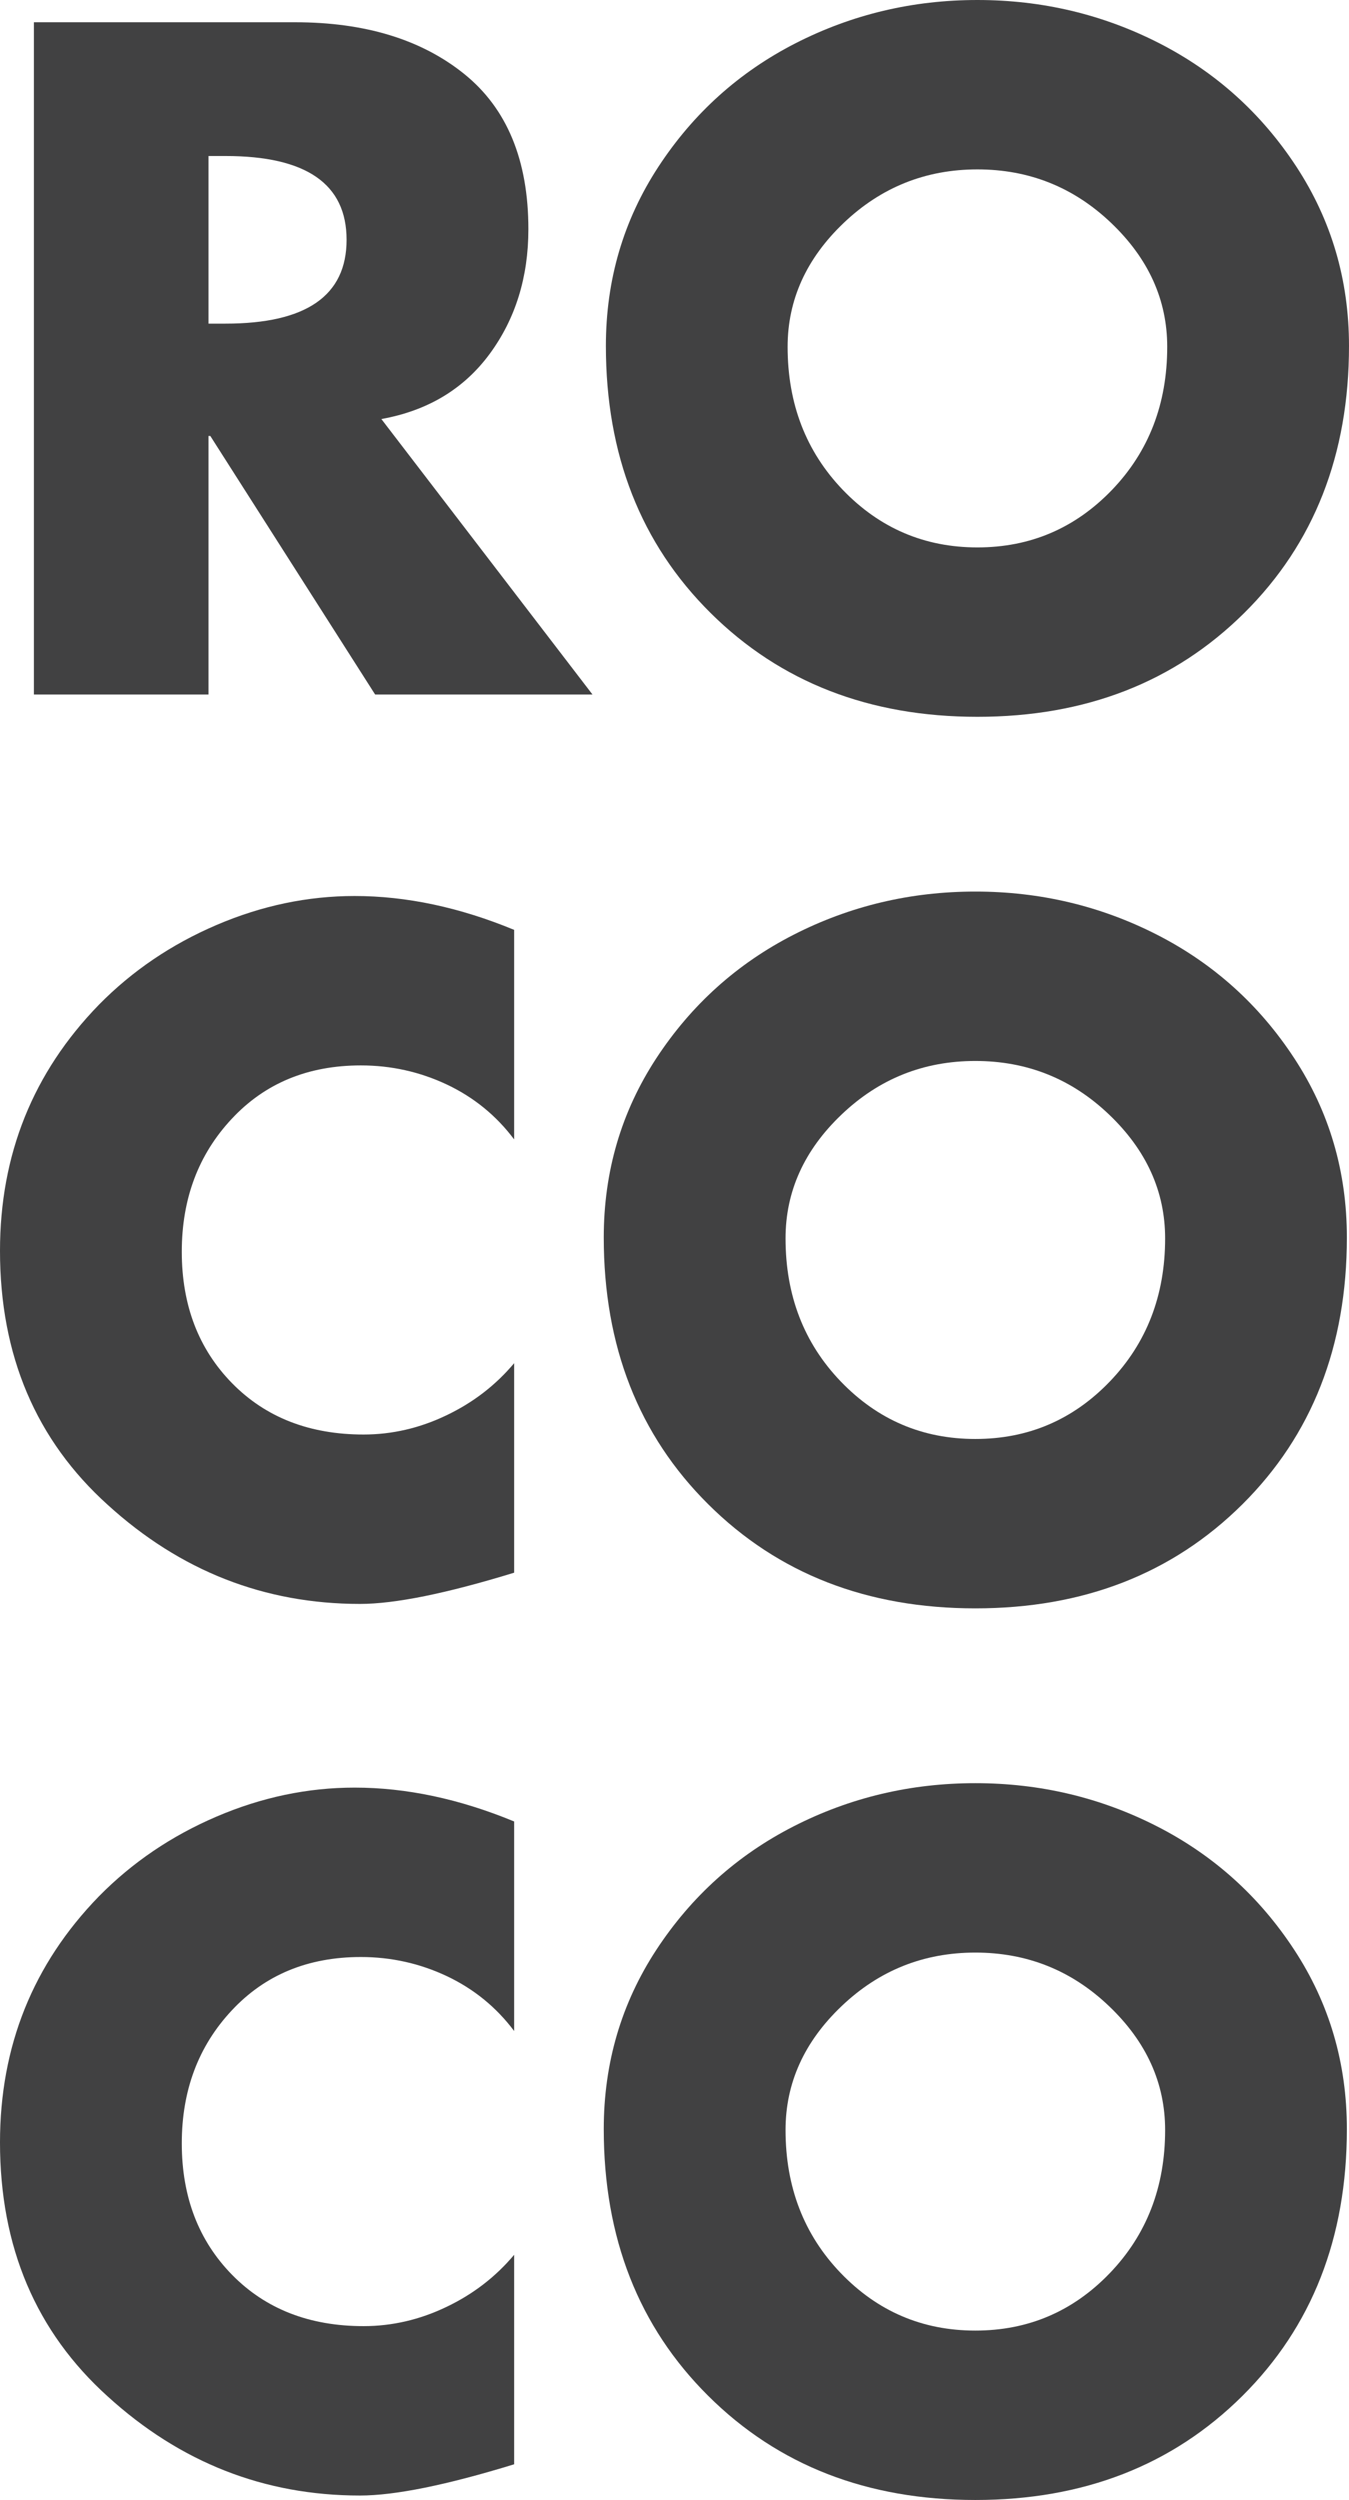 <?xml version="1.0" encoding="UTF-8" standalone="no"?>
<svg
   xmlns:dc="http://purl.org/dc/elements/1.1/"
   xmlns:cc="http://creativecommons.org/ns#"
   xmlns:rdf="http://www.w3.org/1999/02/22-rdf-syntax-ns#"
   xmlns:svg="http://www.w3.org/2000/svg"
   xmlns="http://www.w3.org/2000/svg"
   viewBox="0 0 214.688 397.6"
   height="397.6"
   width="214.688"
   xml:space="preserve"
   version="1.1"
   id="svg2"><defs
     id="defs6"><clipPath
       id="clipPath16"
       clipPathUnits="userSpaceOnUse"><path
         id="path18"
         d="M 0,612 792,612 792,0 0,0 0,612 Z" /></clipPath></defs><g
     transform="matrix(1.25,0,0,-1.25,-387.392,581.887)"
     id="g10"><g
       id="g12"><g
         clip-path="url(#clipPath16)"
         id="g14"><g
           transform="translate(336.461,445.66)"
           id="g20"><path
             id="path22"
             style="fill:#414142;fill-opacity:1;fill-rule:nonzero;stroke:none"
             d="m 0,0 0,-21.327 2.157,0 c 10.283,0 15.422,3.554 15.422,10.667 C 17.579,-3.554 12.44,0 2.157,0 L 0,0 Z m 22.007,-33.466 26.881,-35.051 -27.674,0 -20.987,32.9 -0.227,0 0,-32.9 -22.232,0 0,85.536 33.232,0 c 8.925,0 16.114,-2.195 21.561,-6.585 5.44,-4.384 8.163,-10.962 8.163,-19.736 0,-6.126 -1.648,-11.422 -4.931,-15.881 -3.295,-4.465 -7.887,-7.22 -13.786,-8.283" /></g><g
           transform="translate(451.375,437.15)"
           id="g24"><path
             id="path26"
             style="fill:#414142;fill-opacity:1;fill-rule:nonzero;stroke:none"
             d="m 0,0 c -4.768,4.541 -10.44,6.806 -17.02,6.806 -6.578,0 -12.251,-2.265 -17.019,-6.806 -4.761,-4.534 -7.145,-9.792 -7.145,-15.767 0,-7.258 2.346,-13.327 7.032,-18.208 4.692,-4.874 10.403,-7.315 17.132,-7.315 6.73,0 12.441,2.441 17.133,7.315 4.686,4.881 7.032,10.95 7.032,18.208 C 7.145,-9.792 4.761,-4.534 0,0 m -40.164,22.862 c 7.188,3.667 14.905,5.497 23.144,5.497 8.24,0 15.957,-1.83 23.145,-5.497 7.183,-3.673 13.007,-8.905 17.466,-15.711 4.46,-6.811 6.698,-14.409 6.698,-22.805 0,-13.837 -4.446,-25.164 -13.333,-33.975 -8.888,-8.811 -20.214,-13.214 -33.976,-13.214 -13.761,0 -25.087,4.403 -33.975,13.214 -8.887,8.811 -13.327,20.138 -13.327,33.975 0,8.396 2.233,15.994 6.692,22.805 4.459,6.806 10.283,12.038 17.466,15.711" /></g><g
           transform="translate(375.373,347.2)"
           id="g28"><path
             id="path30"
             style="fill:#414142;fill-opacity:1;fill-rule:nonzero;stroke:none"
             d="m 0,0 0,-26.661 c -2.271,3.026 -5.125,5.353 -8.566,6.982 -3.447,1.622 -7.095,2.433 -10.95,2.433 -6.73,0 -12.214,-2.263 -16.446,-6.804 -4.24,-4.535 -6.353,-10.17 -6.353,-16.9 0,-6.811 2.139,-12.383 6.409,-16.736 4.271,-4.346 9.849,-6.522 16.736,-6.522 3.623,0 7.145,0.811 10.541,2.44 3.409,1.623 6.277,3.837 8.629,6.636 l 0,-26.656 c -8.629,-2.647 -15.17,-3.974 -19.629,-3.974 -12.176,0 -22.874,4.201 -32.101,12.592 -9.151,8.245 -13.73,19.018 -13.73,32.333 0,12.252 4.202,22.686 12.591,31.309 4.24,4.308 9.233,7.692 14.982,10.151 5.742,2.459 11.604,3.685 17.579,3.685 C -13.73,4.308 -6.962,2.875 0,0" /></g><g
           transform="translate(451.104,323.715)"
           id="g32"><path
             id="path34"
             style="fill:#414142;fill-opacity:1;fill-rule:nonzero;stroke:none"
             d="m 0,0 c -4.762,4.541 -10.435,6.805 -17.013,6.805 -6.579,0 -12.252,-2.264 -17.019,-6.805 -4.768,-4.535 -7.145,-9.792 -7.145,-15.768 0,-7.258 2.34,-13.326 7.031,-18.207 4.692,-4.875 10.403,-7.315 17.133,-7.315 6.73,0 12.44,2.44 17.125,7.315 4.686,4.881 7.038,10.949 7.038,18.207 C 7.15,-9.792 4.761,-4.535 0,0 m -40.158,22.862 c 7.182,3.667 14.899,5.497 23.145,5.497 8.239,0 15.95,-1.83 23.139,-5.497 7.188,-3.673 13.006,-8.906 17.465,-15.711 4.466,-6.812 6.698,-14.409 6.698,-22.805 0,-13.837 -4.446,-25.164 -13.327,-33.975 -8.893,-8.812 -20.214,-13.214 -33.975,-13.214 -13.767,0 -25.095,4.402 -33.975,13.214 -8.894,8.811 -13.334,20.138 -13.334,33.975 0,8.396 2.233,15.993 6.692,22.805 4.465,6.805 10.289,12.038 17.472,15.711" /></g><g
           transform="translate(375.373,233.758)"
           id="g36"><path
             id="path38"
             style="fill:#414142;fill-opacity:1;fill-rule:nonzero;stroke:none"
             d="m 0,0 0,-26.66 c -2.271,3.025 -5.125,5.351 -8.566,6.98 -3.447,1.623 -7.095,2.435 -10.95,2.435 -6.73,0 -12.214,-2.265 -16.446,-6.806 -4.24,-4.534 -6.353,-10.17 -6.353,-16.899 0,-6.812 2.139,-12.384 6.409,-16.736 4.271,-4.346 9.849,-6.522 16.736,-6.522 3.623,0 7.145,0.812 10.541,2.44 3.409,1.623 6.277,3.836 8.629,6.635 l 0,-26.654 c -8.629,-2.648 -15.17,-3.975 -19.629,-3.975 -12.176,0 -22.874,4.201 -32.101,12.592 -9.151,8.245 -13.73,19.019 -13.73,32.333 0,12.252 4.202,22.687 12.591,31.309 4.24,4.308 9.233,7.692 14.982,10.151 5.742,2.459 11.604,3.686 17.579,3.686 C -13.73,4.309 -6.962,2.875 0,0" /></g><g
           transform="translate(451.104,210.273)"
           id="g40"><path
             id="path42"
             style="fill:#414142;fill-opacity:1;fill-rule:nonzero;stroke:none"
             d="m 0,0 c -4.762,4.541 -10.435,6.805 -17.013,6.805 -6.579,0 -12.252,-2.264 -17.019,-6.805 -4.768,-4.534 -7.145,-9.793 -7.145,-15.768 0,-7.257 2.34,-13.327 7.031,-18.207 4.692,-4.875 10.403,-7.315 17.133,-7.315 6.73,0 12.44,2.44 17.125,7.315 4.686,4.88 7.038,10.95 7.038,18.207 C 7.15,-9.793 4.761,-4.534 0,0 m -40.158,22.862 c 7.182,3.667 14.899,5.497 23.145,5.497 8.239,0 15.95,-1.83 23.139,-5.497 7.188,-3.673 13.006,-8.906 17.465,-15.711 4.466,-6.811 6.698,-14.409 6.698,-22.805 0,-13.836 -4.446,-25.164 -13.327,-33.975 -8.893,-8.812 -20.214,-13.215 -33.975,-13.215 -13.767,0 -25.095,4.403 -33.975,13.215 -8.894,8.811 -13.334,20.139 -13.334,33.975 0,8.396 2.233,15.994 6.692,22.805 4.465,6.805 10.289,12.038 17.472,15.711" /></g></g></g></g></svg>